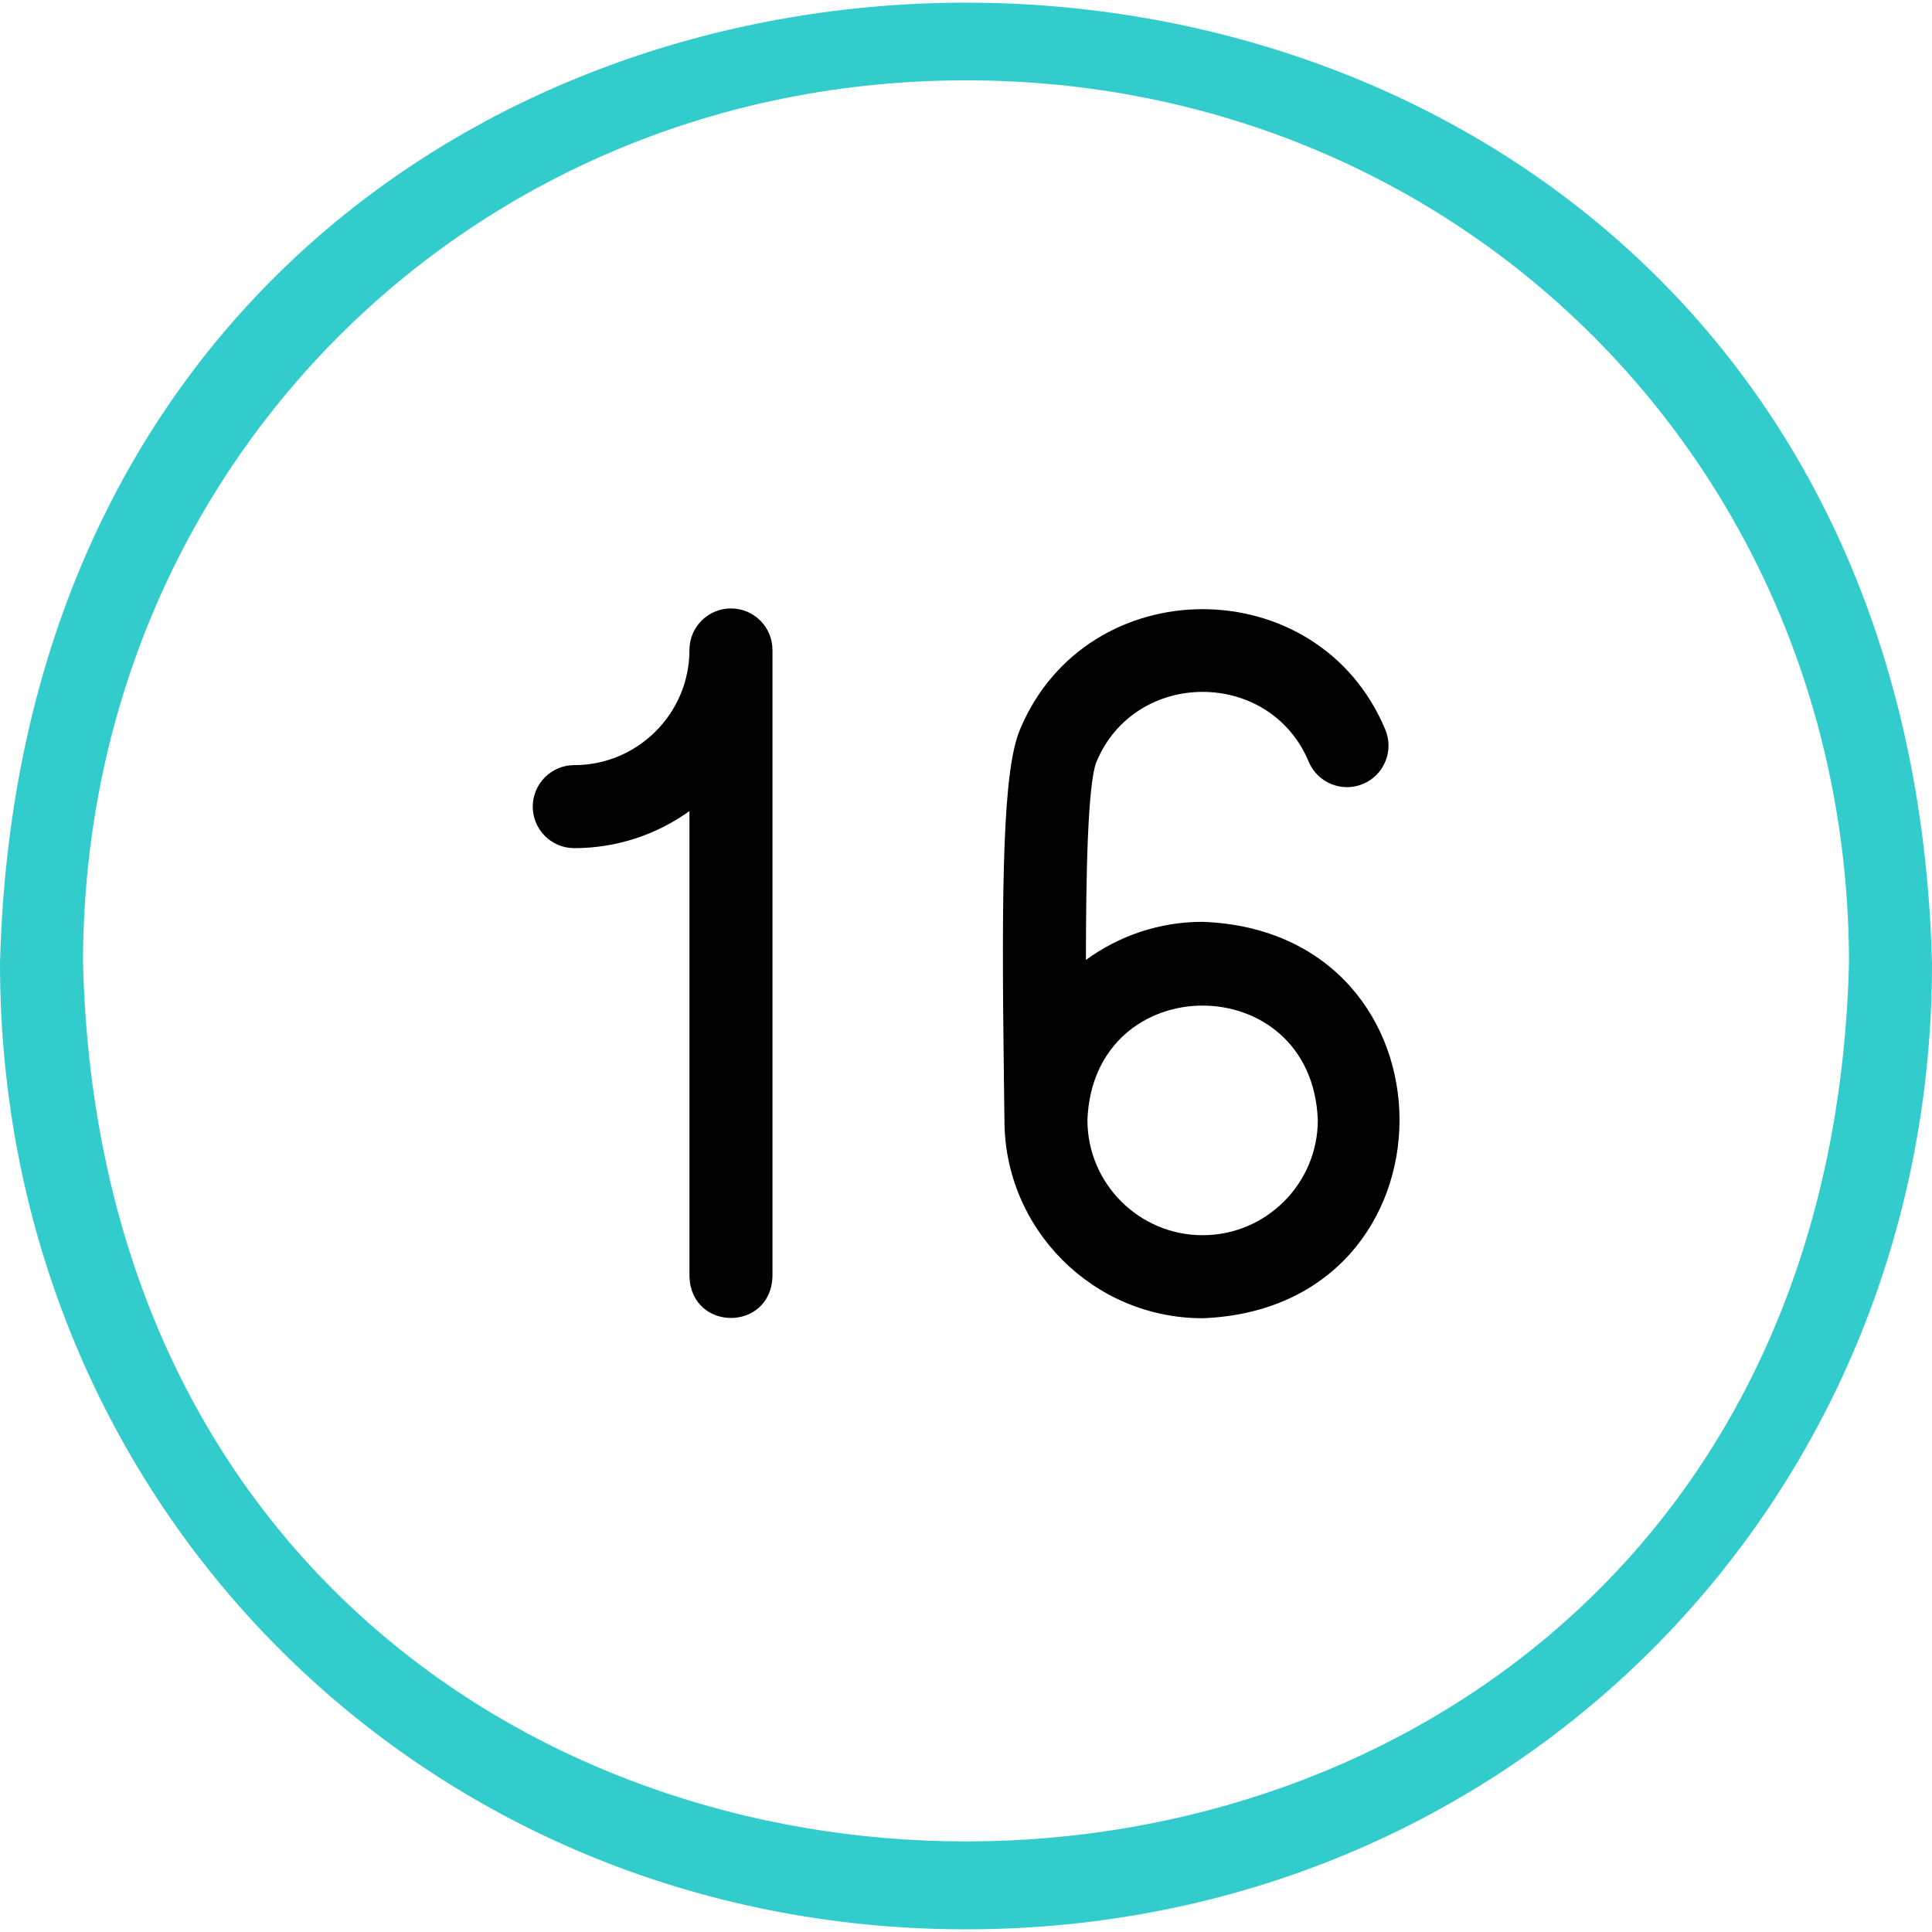 <svg id="Capa_1" enable-background="new 0 0 512 512" height="512" viewBox="0 0 512 512" width="512" xmlns="http://www.w3.org/2000/svg"><g id="_x31_6-15_1_"><path d="m256 511.292c-143.551 0-256-112.449-256-256 8.714-339.486 503.333-339.406 512 .004 0 143.547-112.449 255.996-256 255.996zm0-490c-131.215 0-234 102.785-234 234 7.965 310.312 460.078 310.238 468-.003 0-131.212-102.785-233.997-234-233.997z" fill="#3cc"/><path d="m318.706 244.292c-11.553 0-22.24 3.758-30.922 10.104-.01-22.571.496-46.867 2.79-52.507 10.318-24.716 45.952-24.706 56.262 0 2.367 5.595 8.82 8.212 14.416 5.846 5.595-2.366 8.212-8.821 5.846-14.416-17.747-42.517-79.049-42.499-96.786 0-4.516 10.676-4.976 39.808-4.256 93.336.047 3.499.091 6.779.125 9.761 0 .038.006.074.007.112-.19 29.061 23.464 52.826 52.518 52.816 69.582-2.639 69.571-102.421 0-105.052zm0 83.051c-16.832 0-30.525-13.694-30.525-30.525 1.535-40.44 59.522-40.429 61.051 0-.001 16.831-13.694 30.525-30.526 30.525z"/><path d="m193.712 161.241c-6.075 0-11 4.925-11 11 0 16.832-13.694 30.525-30.525 30.525-6.075 0-11 4.925-11 11s4.925 11 11 11c11.379 0 21.915-3.649 30.525-9.821v123.398c.541 14.579 21.464 14.568 22 0v-166.102c0-6.075-4.925-11-11-11z"/></g></svg>